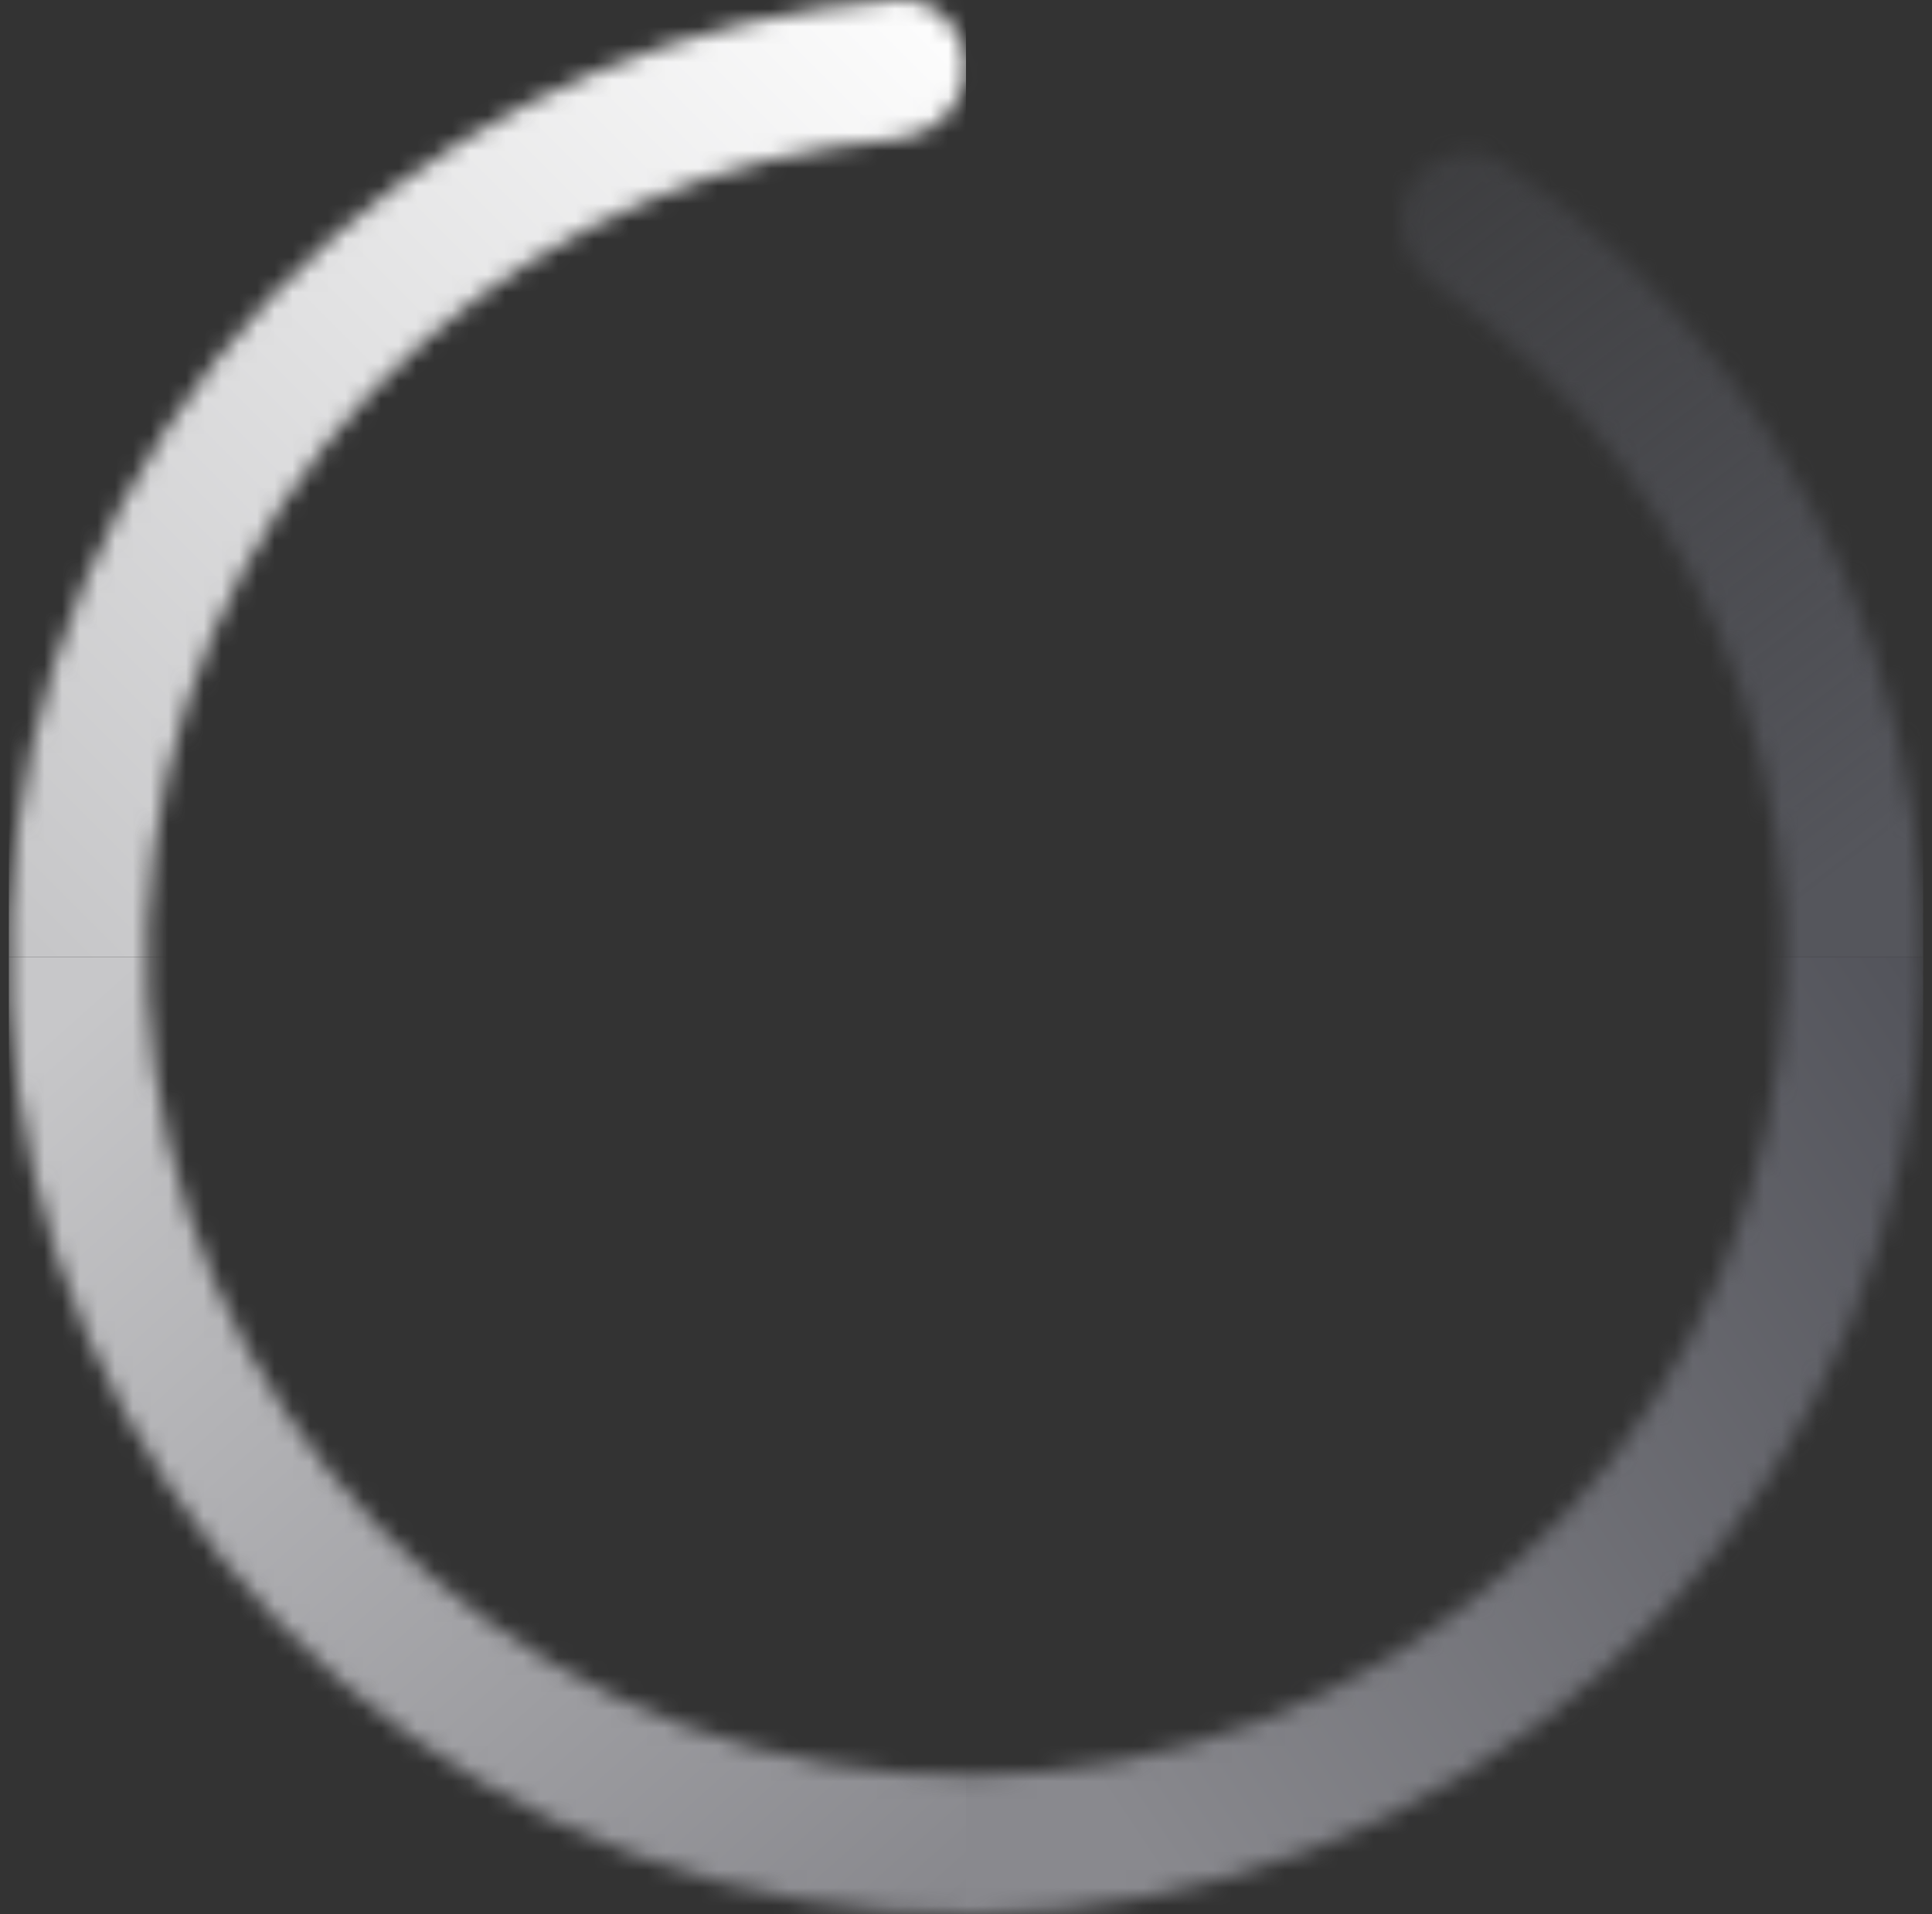 <svg width="109" height="108" viewBox="0 0 109 108" fill="none" xmlns="http://www.w3.org/2000/svg">
<rect x="0" y="0" width="109" height="108" fill="#333333" stroke="none"/>
<mask id="mask0_1473_268" style="mask-type:alpha" maskUnits="userSpaceOnUse" x="0" y="0" width="109" height="108">
<path d="M79.549 10.495C80.627 8.627 83.022 7.975 84.806 9.186C94.511 15.774 101.842 25.372 105.634 36.555C109.845 48.976 109.403 62.506 104.389 74.624C99.376 86.743 90.133 96.623 78.384 102.424C66.634 108.226 53.178 109.553 40.524 106.158C27.869 102.763 16.879 94.878 9.601 83.972C2.322 73.065 -0.748 59.882 0.962 46.877C2.672 33.873 9.046 21.934 18.895 13.286C27.764 5.498 38.907 0.857 50.602 0.01C52.751 -0.146 54.5 1.617 54.5 3.775C54.5 5.932 52.75 7.664 50.603 7.846C40.803 8.676 31.485 12.622 24.04 19.159C15.614 26.558 10.161 36.772 8.698 47.897C7.235 59.022 9.862 70.301 16.089 79.631C22.315 88.962 31.718 95.707 42.543 98.612C53.369 101.516 64.88 100.381 74.933 95.418C84.984 90.454 92.892 82.002 97.181 71.635C101.47 61.267 101.848 49.693 98.246 39.067C95.062 29.678 88.963 21.596 80.891 15.971C79.123 14.739 78.472 12.363 79.549 10.495Z" fill="#3D424F"/>
</mask>
<g mask="url(#mask0_1473_268)">
<rect x="0.5" width="54" height="54" fill="url(#paint0_linear_1473_268)"/>
<rect x="0.5" y="54" width="54" height="54" fill="url(#paint1_linear_1473_268)"/>
<rect x="54.5" width="54" height="54" fill="url(#paint2_linear_1473_268)"/>
<rect x="54.5" y="54" width="54" height="54" fill="url(#paint3_linear_1473_268)"/>
</g>
<defs>
<linearGradient id="paint0_linear_1473_268" x1="54.5" y1="0" x2="0.5" y2="54" gradientUnits="userSpaceOnUse">
<stop stop-color="#FEFEFE"/>
<stop offset="1" stop-color="#C5C5C7"/>
</linearGradient>
<linearGradient id="paint1_linear_1473_268" x1="7.407" y1="54" x2="54.5" y2="106.744" gradientUnits="userSpaceOnUse">
<stop stop-color="#C7C7C9"/>
<stop offset="1" stop-color="#88888D"/>
</linearGradient>
<linearGradient id="paint2_linear_1473_268" x1="56.384" y1="3.02564e-07" x2="97.826" y2="54" gradientUnits="userSpaceOnUse">
<stop stop-color="#54555C" stop-opacity="0"/>
<stop offset="1" stop-color="#55565C"/>
</linearGradient>
<linearGradient id="paint3_linear_1473_268" x1="108.5" y1="54" x2="54.5" y2="89.791" gradientUnits="userSpaceOnUse">
<stop stop-color="#52535A"/>
<stop offset="1" stop-color="#89898E"/>
</linearGradient>
</defs>
</svg>
